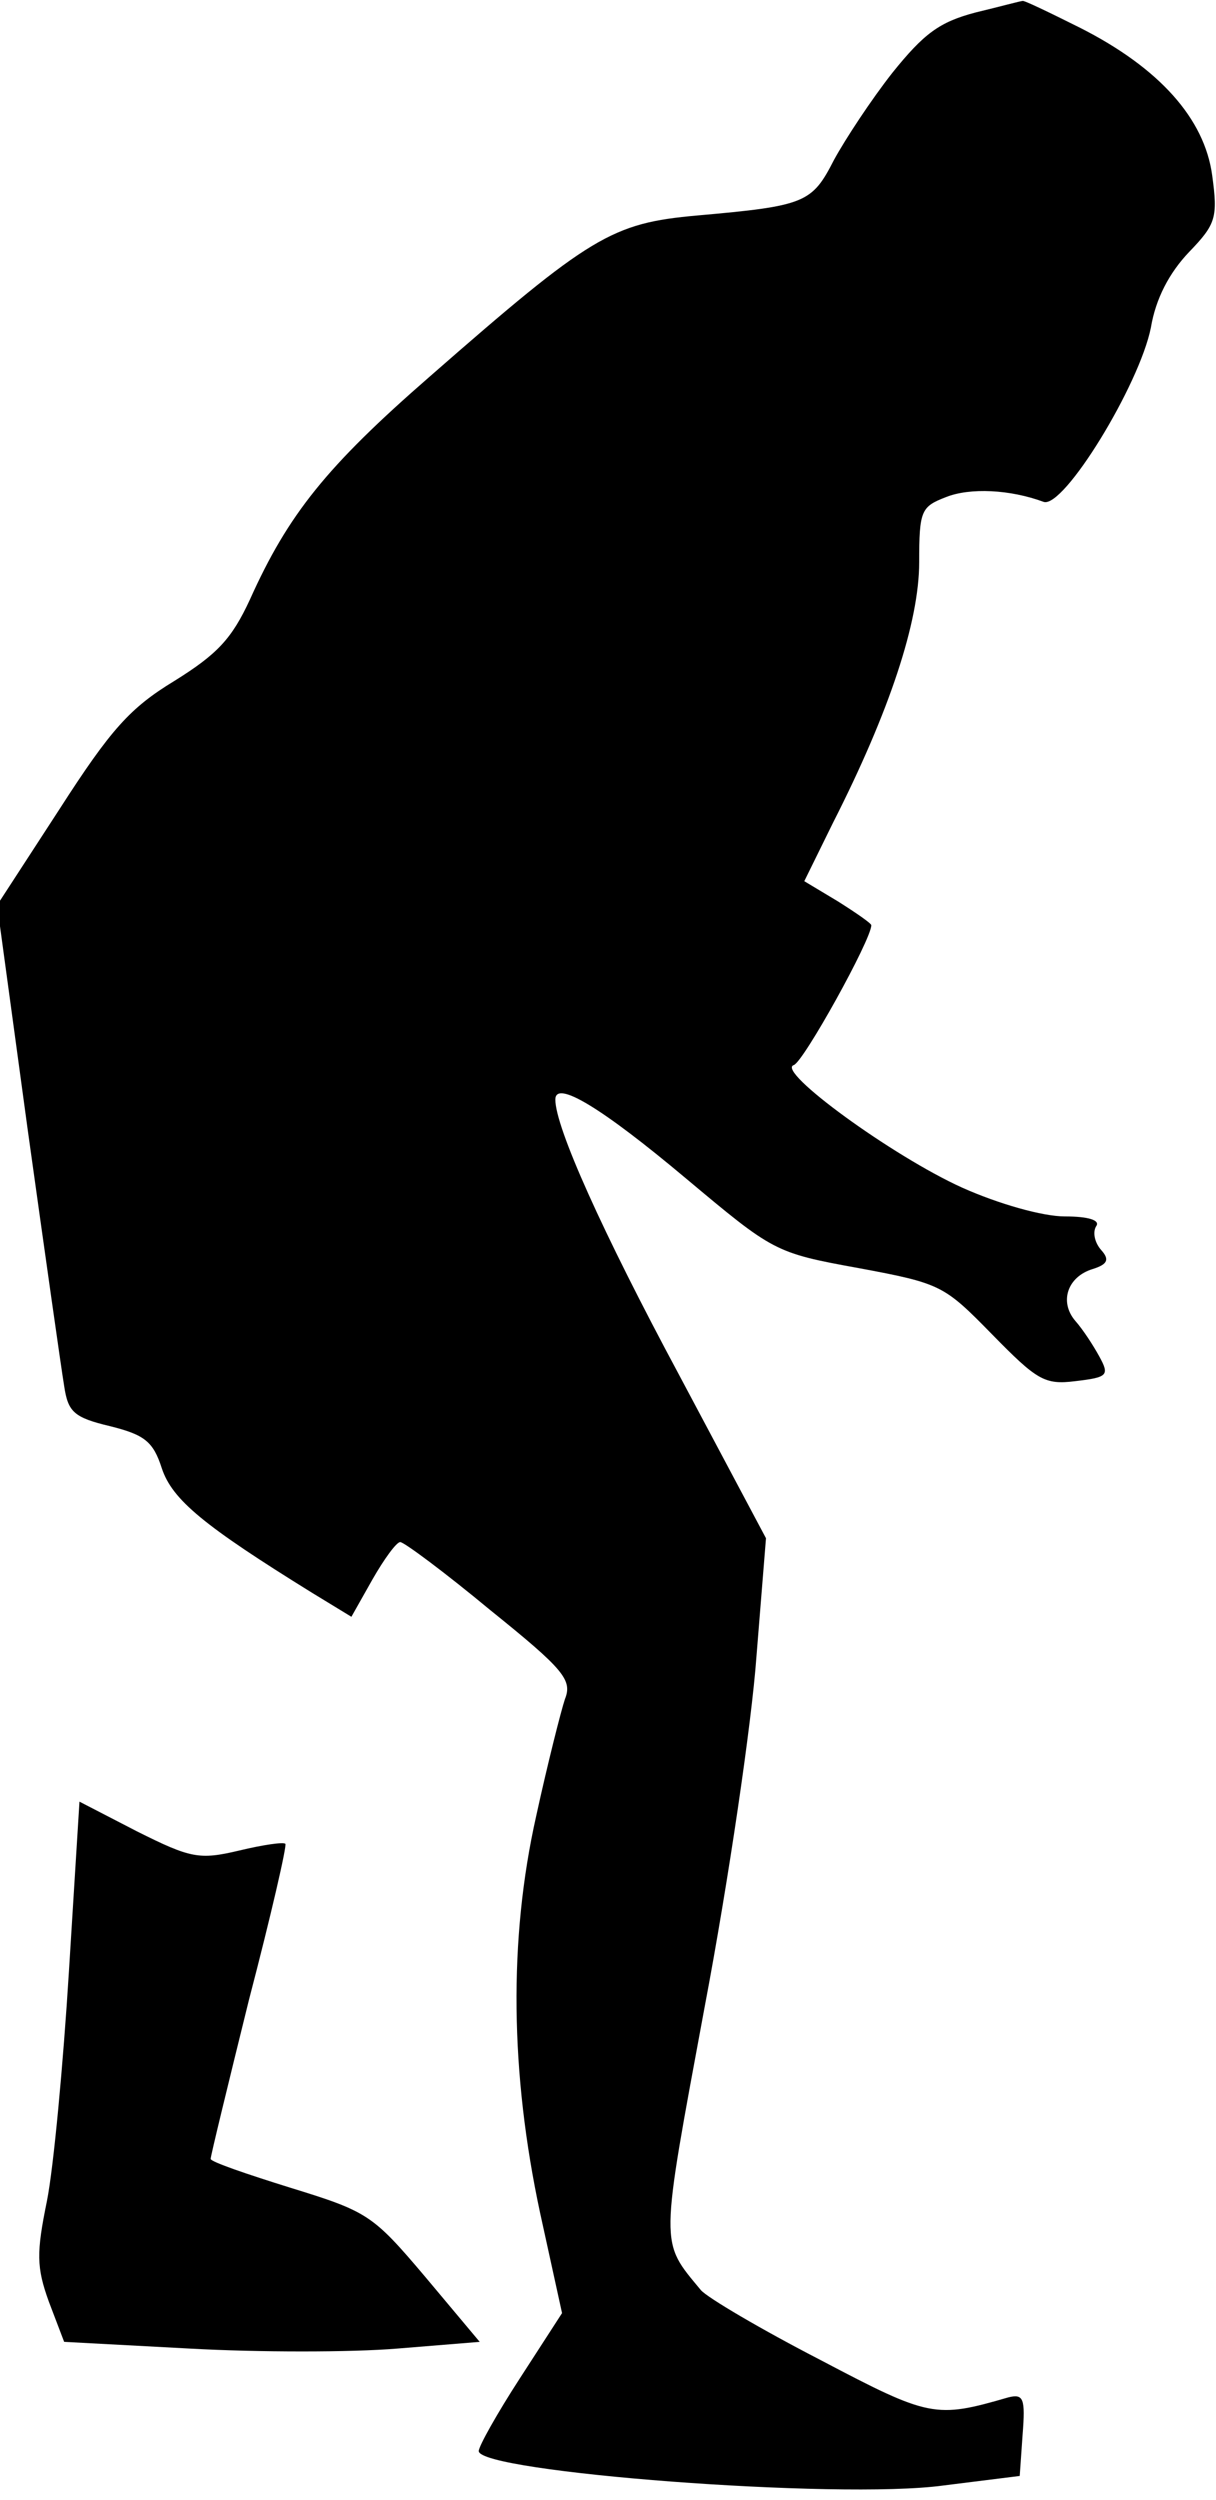 <?xml version="1.0" standalone="no"?>
<!DOCTYPE svg PUBLIC "-//W3C//DTD SVG 20010904//EN"
 "http://www.w3.org/TR/2001/REC-SVG-20010904/DTD/svg10.dtd">
<svg version="1.0" xmlns="http://www.w3.org/2000/svg"
 width="127pt" height="261pt" viewBox="0 0 127 261"
 preserveAspectRatio="xMidYMid meet">
<g transform="translate(0,261) scale(0.1,-0.1)"
fill="#000000" stroke="none">
<path fill="#000000" stroke="none" d="M1019 2597 c-38 -10 -54 -22 -87 -63
-22 -28 -49 -69 -61 -91 -23 -45 -30 -48 -143 -58 -89 -8 -111 -21 -279 -168
-108 -94 -148 -144 -188 -233 -19 -41 -34 -57 -79 -85 -46 -28 -66 -50 -120
-134 l-65 -100 32 -235 c18 -129 35 -249 38 -267 4 -27 10 -33 48 -42 36 -9
45 -16 54 -44 11 -33 44 -60 157 -130 l41 -25 22 39 c12 21 25 39 29 39 4 0
47 -32 94 -71 77 -62 86 -73 78 -93 -4 -12 -18 -67 -30 -122 -29 -129 -27
-269 4 -414 l23 -105 -44 -68 c-24 -37 -43 -71 -43 -76 0 -22 375 -51 485 -36
l80 10 3 43 c3 38 1 43 -15 39 -76 -22 -82 -21 -196 39 -62 32 -118 65 -125
73 -43 52 -43 42 4 296 25 132 49 296 54 365 l10 124 -91 171 c-80 149 -129
258 -129 287 0 21 49 -9 136 -82 92 -77 93 -78 181 -94 86 -16 89 -18 139 -69
47 -48 55 -53 87 -49 34 4 36 6 25 26 -6 11 -17 28 -25 37 -17 20 -8 46 18 54
16 5 18 10 9 20 -7 8 -9 19 -5 25 4 6 -8 10 -33 10 -23 0 -69 13 -107 30 -73
33 -195 122 -176 128 10 3 81 131 81 146 0 2 -16 13 -35 25 l-35 21 30 61 c59
116 90 210 90 272 0 54 2 58 28 68 25 10 67 8 102 -5 21 -7 100 122 112 182 5
30 19 57 40 79 28 29 30 36 24 80 -8 59 -55 112 -138 154 -32 16 -59 29 -60
28 -2 0 -24 -6 -49 -12z"/>
<path fill="#000000" stroke="none" d="M72 552 c-6 -97 -16 -205 -23 -240 -11
-54 -11 -69 2 -105 l16 -42 131 -7 c72 -4 169 -4 217 0 l86 7 -57 68 c-55 65
-60 68 -141 93 -45 14 -83 27 -83 30 0 3 18 77 40 166 23 88 40 162 38 163 -2
2 -23 -1 -48 -7 -42 -10 -51 -8 -107 20 l-60 31 -11 -177z"/>
</g>
</svg>
